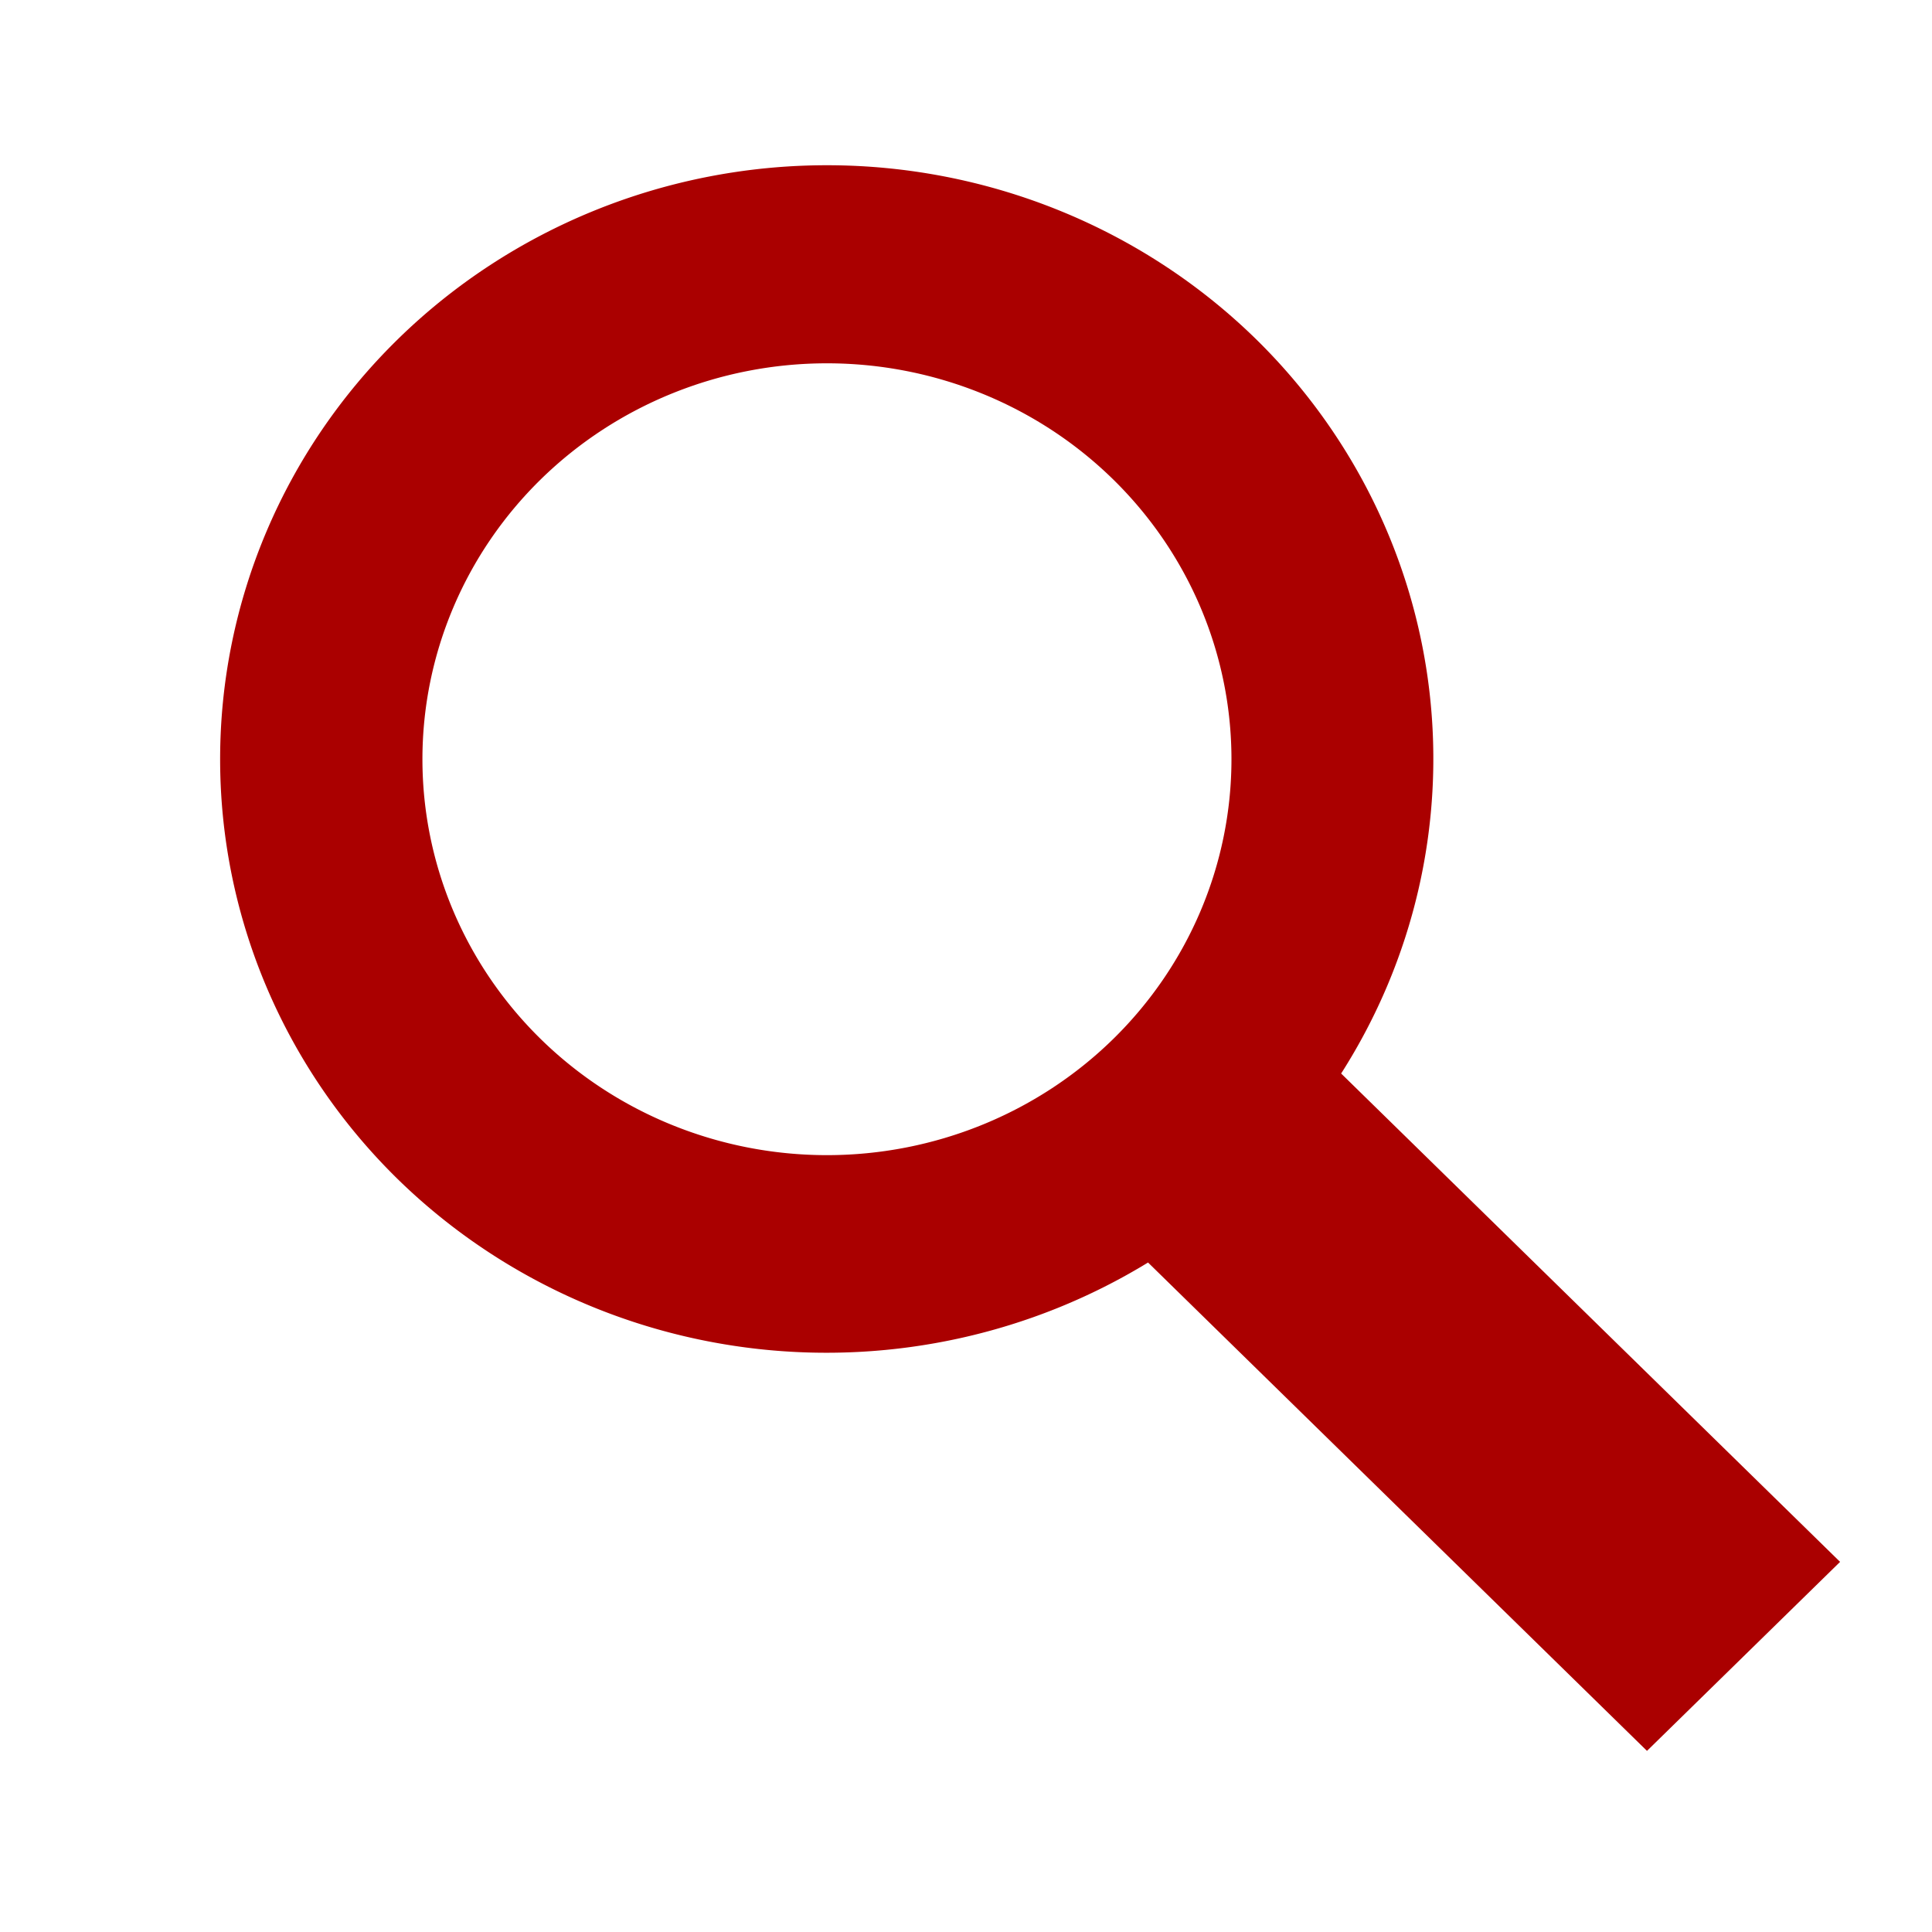 <svg id="svg6" version="1.1" viewBox="0 0 40 40" xmlns="http://www.w3.org/2000/svg">
 <path id="ico-search" d="m8.237 7.023a12.565 12.299 0 0 0 0 17.392 12.565 12.299 0 0 0 15.532 1.724l10.33 10.111 3.998-3.913-10.33-10.111a12.565 12.299 0 0 0-1.761-15.203 12.565 12.299 0 0 0-17.769 0zm2.962 2.899a8.377 8.199 0 0 1 11.844 0 8.377 8.199 0 0 1 0 11.594 8.377 8.199 0 0 1-11.844 0 8.377 8.199 0 0 1 0-11.594z" fill="#aa0000" />

</svg>
